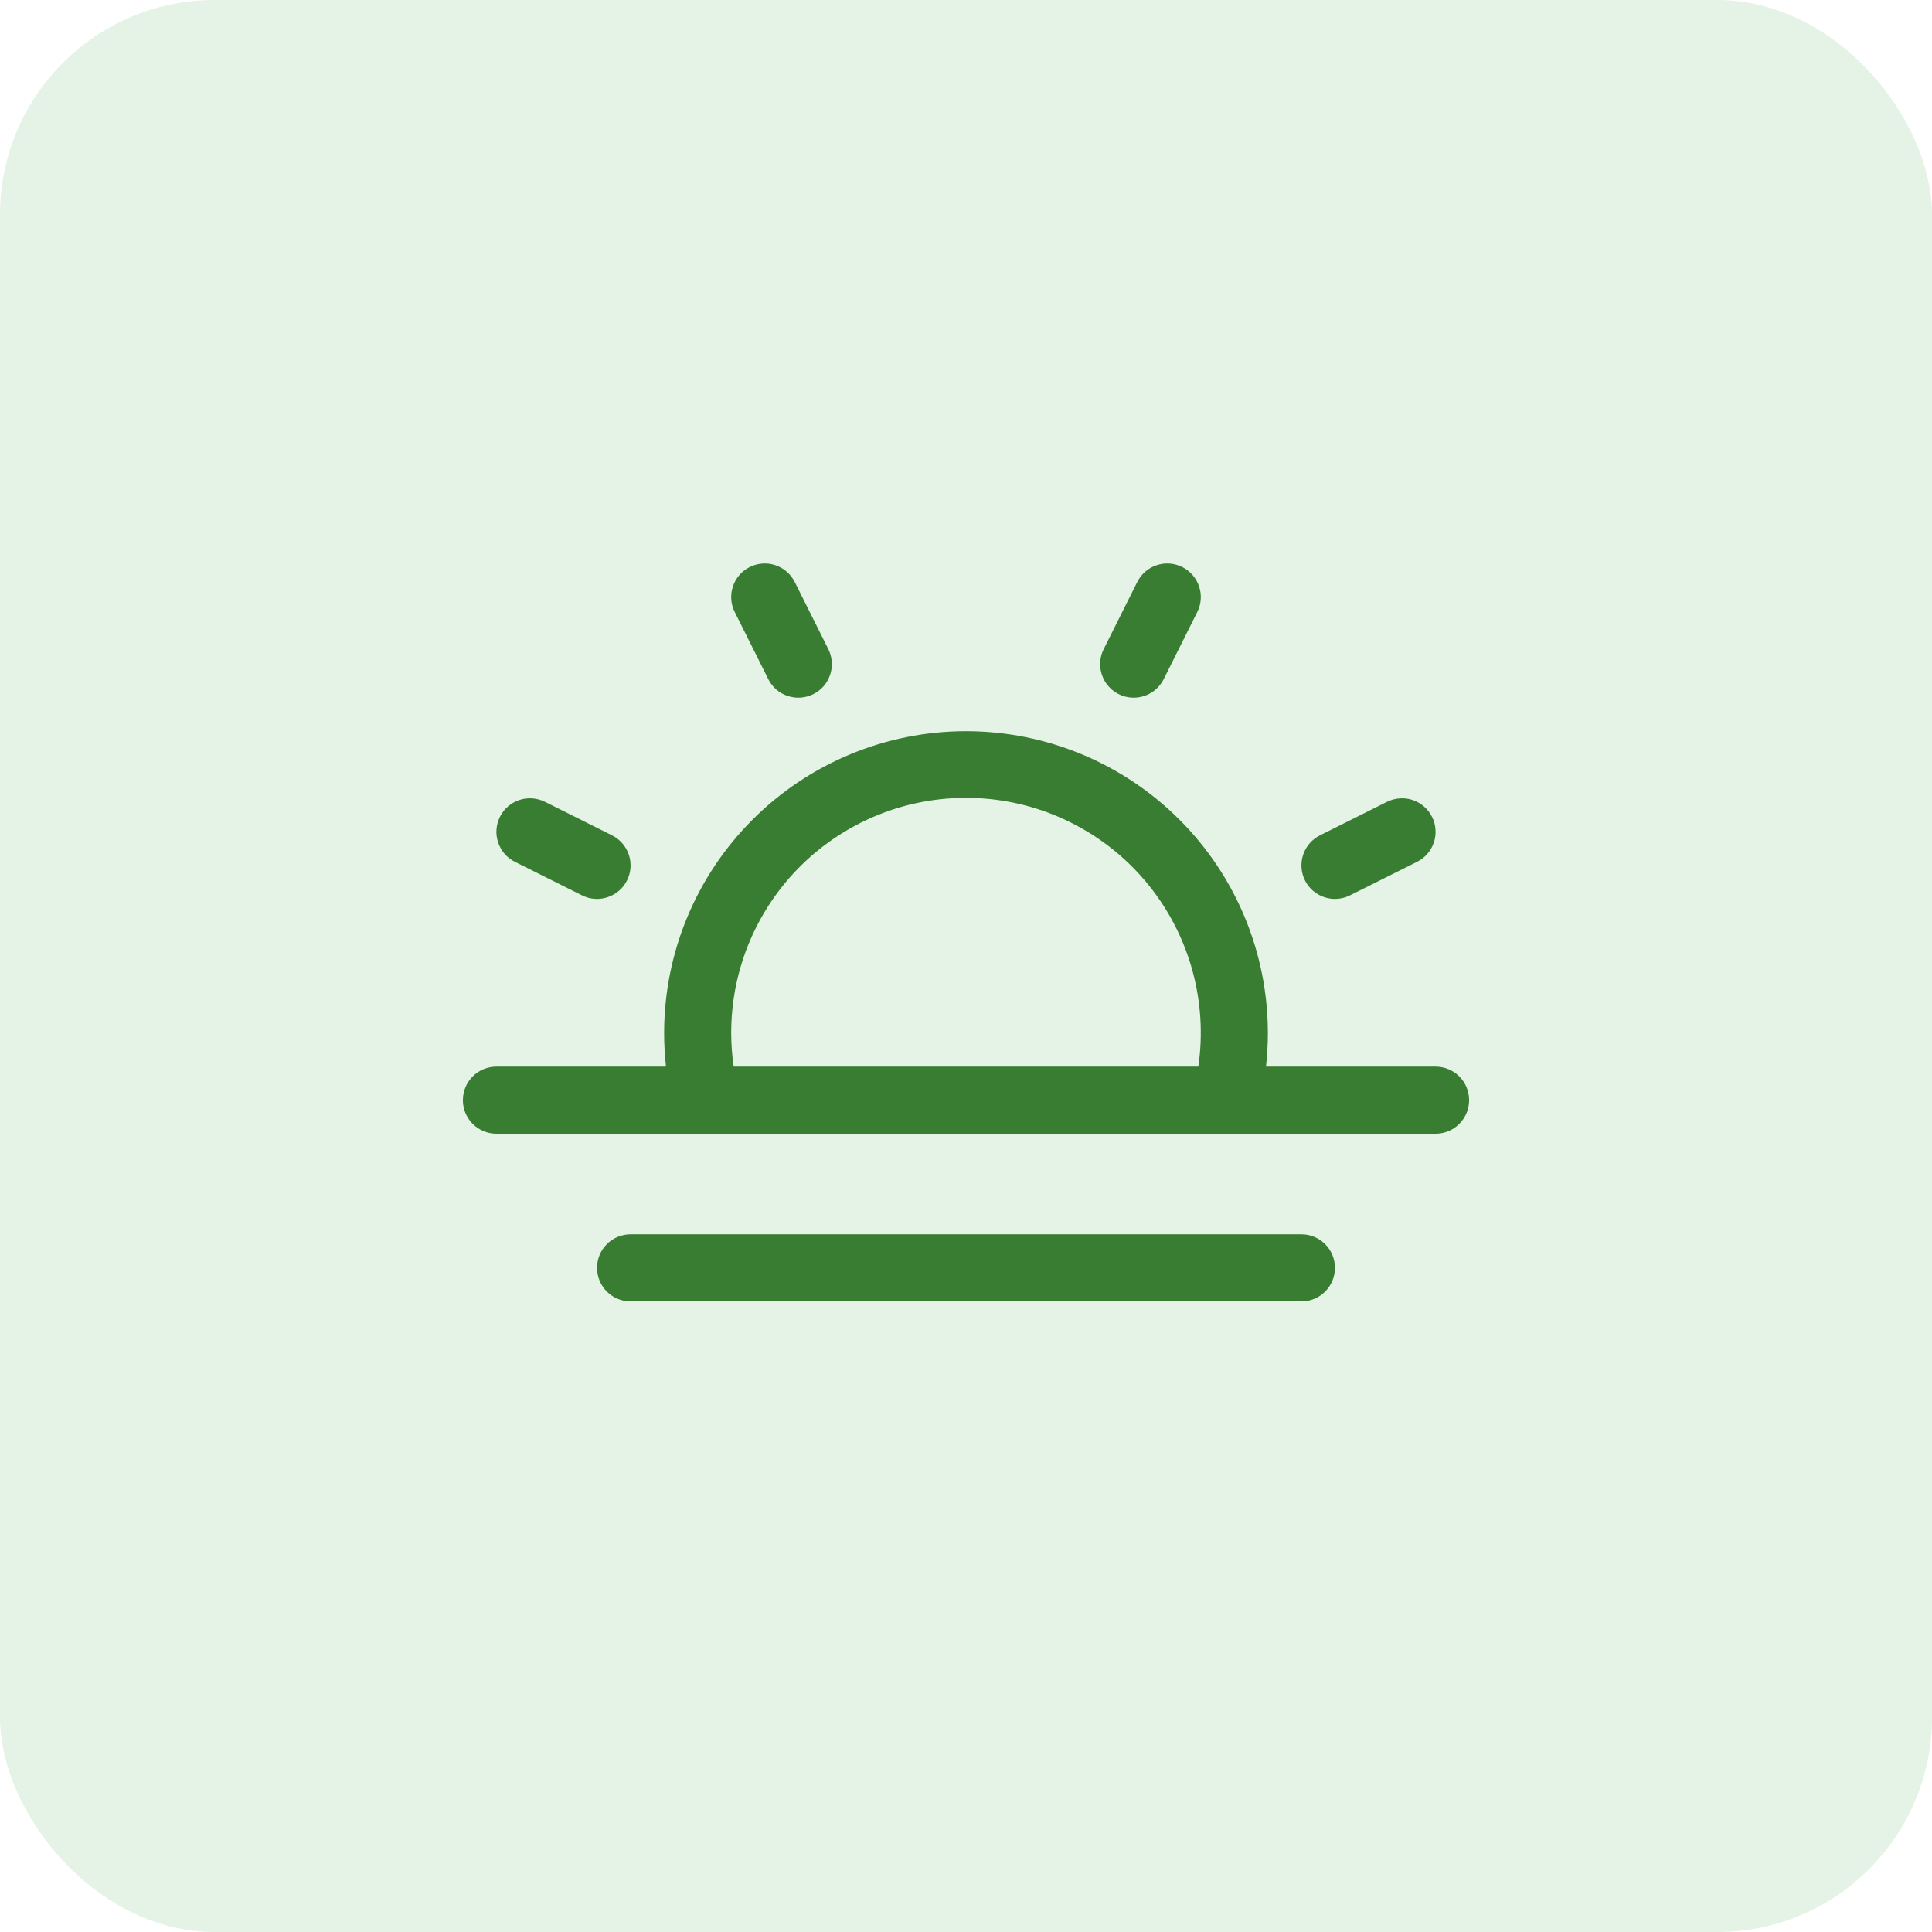<svg width="36" height="36" viewBox="0 0 36 36" fill="none" xmlns="http://www.w3.org/2000/svg">
<g filter="url(#filter0_b_235_52850)">
<rect width="36" height="36" rx="4" fill="#4CAF50" fill-opacity="0.15"/>
<path d="M26.75 19.875H23.59C23.613 19.668 23.625 19.459 23.625 19.25C23.625 17.758 23.032 16.327 21.977 15.273C20.923 14.218 19.492 13.625 18 13.625C16.508 13.625 15.077 14.218 14.023 15.273C12.968 16.327 12.375 17.758 12.375 19.25C12.375 19.459 12.387 19.668 12.41 19.875H9.25C9.084 19.875 8.925 19.941 8.808 20.058C8.691 20.175 8.625 20.334 8.625 20.5C8.625 20.666 8.691 20.825 8.808 20.942C8.925 21.059 9.084 21.125 9.25 21.125H26.75C26.916 21.125 27.075 21.059 27.192 20.942C27.309 20.825 27.375 20.666 27.375 20.5C27.375 20.334 27.309 20.175 27.192 20.058C27.075 19.941 26.916 19.875 26.75 19.875ZM13.625 19.25C13.624 18.648 13.747 18.053 13.986 17.501C14.226 16.949 14.576 16.452 15.016 16.042C15.456 15.632 15.976 15.317 16.543 15.116C17.111 14.916 17.713 14.835 18.313 14.878C18.913 14.921 19.498 15.087 20.031 15.367C20.564 15.646 21.034 16.032 21.41 16.501C21.787 16.97 22.063 17.512 22.221 18.092C22.379 18.673 22.416 19.28 22.329 19.875H13.671C13.641 19.668 13.625 19.459 13.625 19.25ZM24.875 23.625C24.875 23.791 24.809 23.95 24.692 24.067C24.575 24.184 24.416 24.25 24.25 24.25H11.75C11.584 24.25 11.425 24.184 11.308 24.067C11.191 23.95 11.125 23.791 11.125 23.625C11.125 23.459 11.191 23.3 11.308 23.183C11.425 23.066 11.584 23 11.75 23H24.25C24.416 23 24.575 23.066 24.692 23.183C24.809 23.3 24.875 23.459 24.875 23.625ZM13.691 11.405C13.616 11.256 13.604 11.085 13.657 10.927C13.709 10.77 13.822 10.64 13.97 10.566C14.119 10.492 14.29 10.479 14.448 10.532C14.605 10.584 14.735 10.697 14.809 10.845L15.434 12.095C15.471 12.169 15.493 12.249 15.499 12.331C15.505 12.413 15.494 12.495 15.468 12.573C15.442 12.651 15.401 12.723 15.348 12.785C15.294 12.847 15.228 12.898 15.155 12.934C15.081 12.971 15.001 12.993 14.919 12.999C14.837 13.005 14.755 12.994 14.677 12.968C14.599 12.942 14.527 12.901 14.465 12.848C14.403 12.794 14.352 12.728 14.316 12.655L13.691 11.405ZM9.316 15.22C9.352 15.147 9.403 15.081 9.465 15.028C9.527 14.974 9.599 14.933 9.677 14.907C9.755 14.881 9.838 14.871 9.919 14.877C10.001 14.883 10.081 14.905 10.155 14.941L11.405 15.566C11.553 15.641 11.666 15.771 11.718 15.928C11.77 16.085 11.758 16.257 11.684 16.405C11.61 16.553 11.48 16.666 11.322 16.718C11.165 16.771 10.994 16.759 10.845 16.684L9.595 16.059C9.522 16.023 9.456 15.972 9.402 15.91C9.349 15.848 9.308 15.776 9.282 15.698C9.256 15.62 9.245 15.538 9.251 15.456C9.257 15.374 9.279 15.294 9.316 15.22ZM24.316 16.405C24.242 16.256 24.23 16.085 24.282 15.928C24.334 15.77 24.447 15.64 24.595 15.566L25.845 14.941C25.919 14.905 25.999 14.883 26.081 14.877C26.162 14.871 26.245 14.881 26.323 14.907C26.4 14.933 26.472 14.974 26.534 15.028C26.596 15.082 26.647 15.147 26.684 15.221C26.721 15.294 26.743 15.374 26.748 15.456C26.754 15.538 26.744 15.62 26.718 15.698C26.692 15.776 26.651 15.848 26.597 15.91C26.544 15.972 26.478 16.023 26.405 16.059L25.155 16.684C25.081 16.721 25.001 16.743 24.919 16.749C24.837 16.755 24.755 16.744 24.677 16.718C24.599 16.692 24.527 16.651 24.465 16.598C24.403 16.544 24.352 16.478 24.316 16.405ZM20.566 12.095L21.191 10.845C21.265 10.697 21.395 10.584 21.552 10.532C21.71 10.479 21.881 10.492 22.03 10.566C22.178 10.64 22.291 10.77 22.343 10.927C22.396 11.085 22.384 11.256 22.309 11.405L21.684 12.655C21.61 12.803 21.48 12.916 21.323 12.968C21.165 13.021 20.994 13.009 20.845 12.934C20.697 12.86 20.584 12.73 20.532 12.573C20.479 12.415 20.491 12.244 20.566 12.095Z" fill="#397D32"/>
</g>
<defs>
<filter id="filter0_b_235_52850" x="-3" y="-3" width="42" height="42" filterUnits="userSpaceOnUse" color-interpolation-filters="sRGB">
<feFlood flood-opacity="0" result="BackgroundImageFix"/>
<feGaussianBlur in="BackgroundImageFix" stdDeviation="1.5"/>
<feComposite in2="SourceAlpha" operator="in" result="effect1_backgroundBlur_235_52850"/>
<feBlend mode="normal" in="SourceGraphic" in2="effect1_backgroundBlur_235_52850" result="shape"/>
</filter>
</defs>
</svg>
